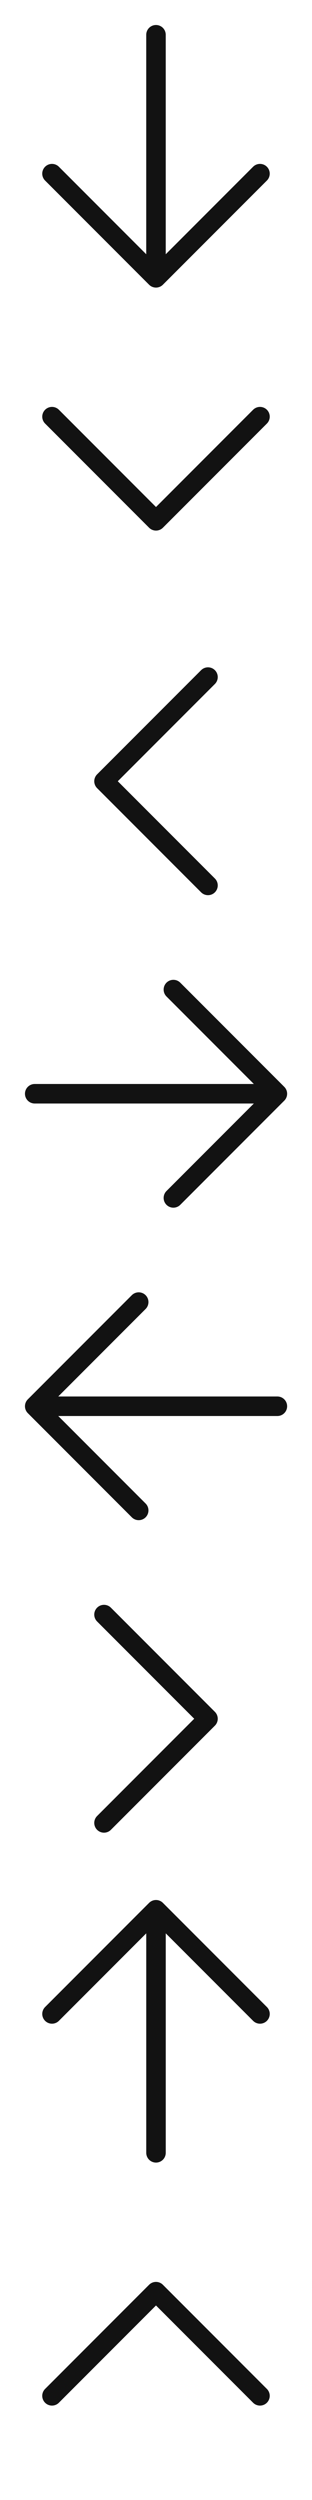 <?xml version="1.0"?>
<!--Icons from directory ""-->
<svg xmlns="http://www.w3.org/2000/svg" width="24" height="192" viewBox="0 0 24 192"><svg width="24" height="24" id="icon-bottom" y="0"><path fill="none" d="M0 0h24v24H0z"/><path d="M11.999 2.67v18.667m0 0l8-8m-8 8l-8-8" fill="none" stroke="#121212" stroke-linecap="round" stroke-linejoin="round" stroke-width="1.5"/></svg><svg width="24" height="24" id="icon-down" y="24"><path fill="none" d="M0 0h24v24H0z"/><path d="M20 8l-8 8-8-8" fill="none" stroke="#121212" stroke-linecap="round" stroke-linejoin="round" stroke-width="1.5"/></svg><svg width="24" height="24" id="icon-left" y="48"><path fill="none" d="M0 0h24v24H0z"/><path d="M16 20l-8-8 8-8" fill="none" stroke="#121212" stroke-linecap="round" stroke-linejoin="round" stroke-width="1.5"/></svg><svg width="24" height="24" id="icon-next" y="72"><path fill="none" d="M0 0h24v24H0z"/><path d="M2.67 12h18.667m0 0l-8-8m8 8l-8 8" fill="none" stroke="#121212" stroke-linecap="round" stroke-linejoin="round" stroke-width="1.5"/></svg><svg width="24" height="24" id="icon-prev" y="96"><path fill="none" d="M0 0h24v24H0z"/><path d="M21.337 12H2.67m0 0l8 8m-8-8l8-8" fill="none" stroke="#121212" stroke-linecap="round" stroke-linejoin="round" stroke-width="1.5"/></svg><svg width="24" height="24" id="icon-right" y="120"><path fill="none" d="M0 0h24v24H0z"/><path d="M8 4l8 8-8 8" fill="none" stroke="#121212" stroke-linecap="round" stroke-linejoin="round" stroke-width="1.5"/></svg><svg width="24" height="24" id="icon-top" y="144"><path fill="none" d="M0 0h24v24H0z"/><path d="M12 21.337V2.67m0 0l-8 8m8-8l8 8" fill="none" stroke="#121212" stroke-linecap="round" stroke-linejoin="round" stroke-width="1.5"/></svg><svg width="24" height="24" id="icon-up" y="168"><path fill="none" d="M0 0h24v24H0z"/><path d="M3.999 16l8-8 8 8" fill="none" stroke="#121212" stroke-linecap="round" stroke-linejoin="round" stroke-width="1.5"/></svg></svg>
